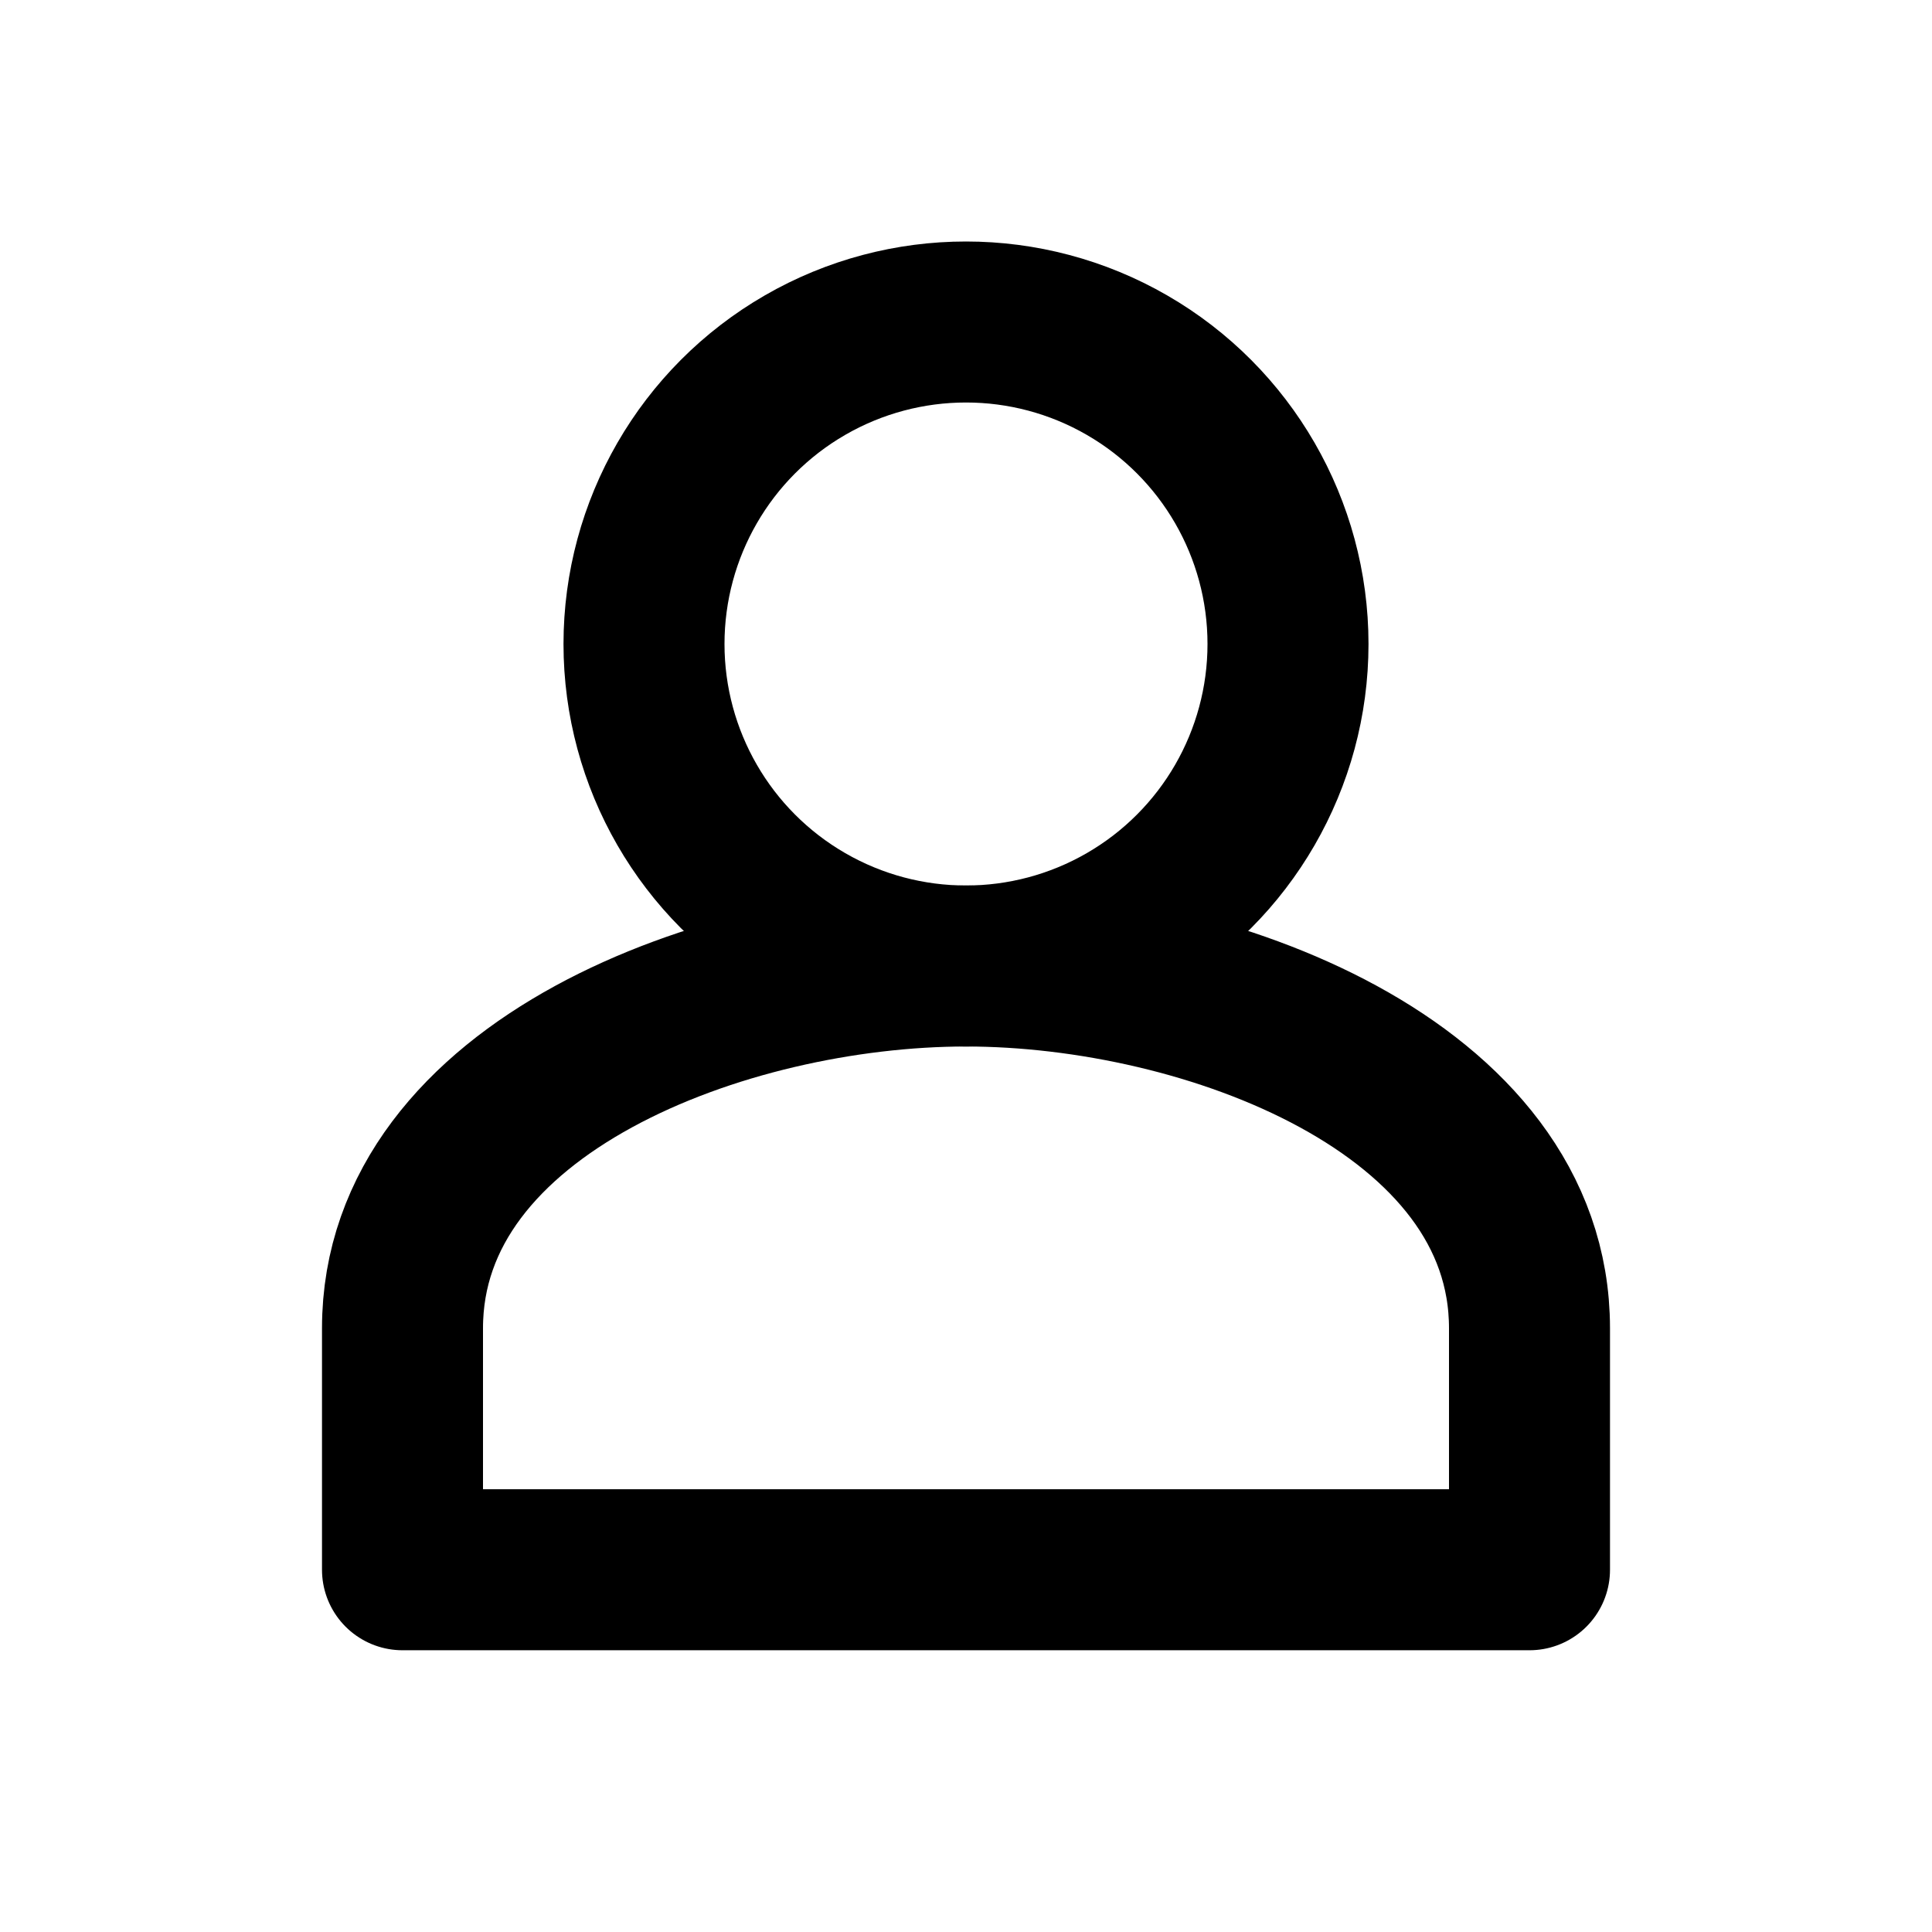 <svg xmlns="http://www.w3.org/2000/svg" width="64" height="64" viewBox="0 0 24 24" fill="none" stroke="currentColor" stroke-width="2" stroke-linecap="round" stroke-linejoin="round">
  <circle cx="12" cy="8" r="4"/>
  <path d="M12 12c-3 0-7 1.5-7 4.5v3h14v-3c0-3-4-4.5-7-4.5z"/>
</svg>